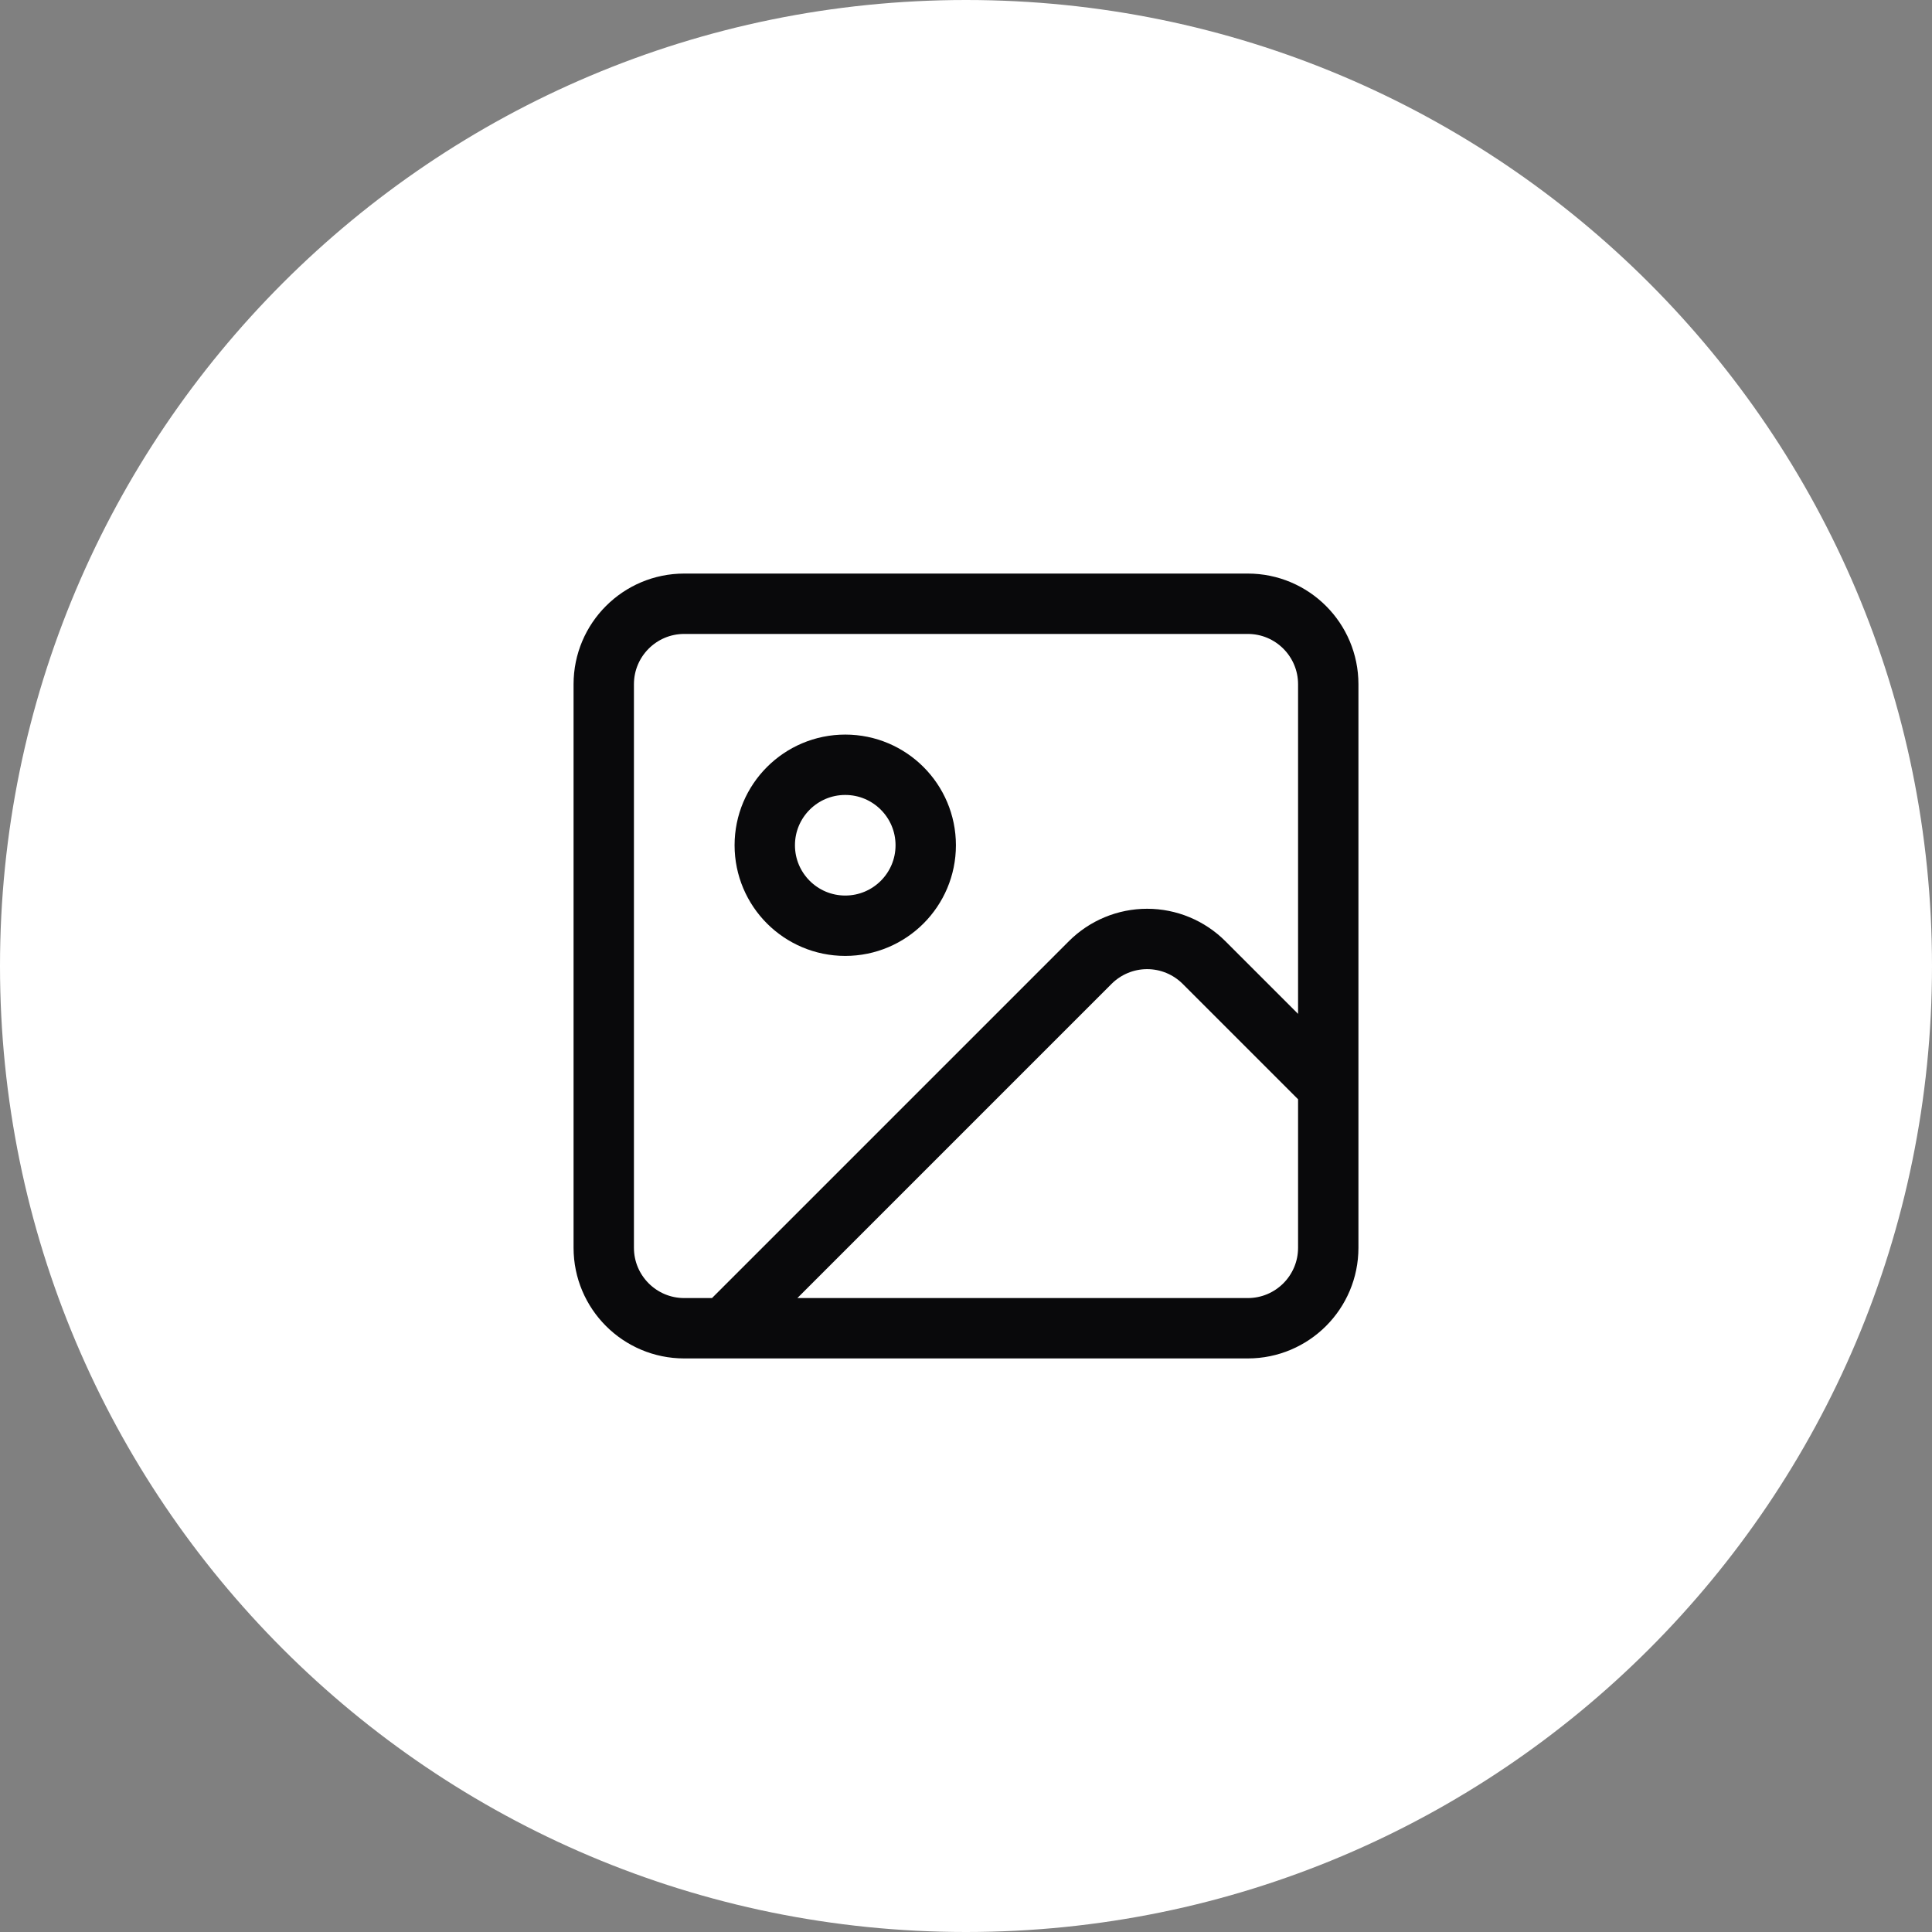 <svg width="32" height="32" viewBox="0 0 32 32" fill="none" xmlns="http://www.w3.org/2000/svg">
<rect x="0" y="0" width="32" height="32" fill="#808080" stroke="none"/>
<path d="M0 16C0 7.163 7.163 0 16 0C24.837 0 32 7.163 32 16C32 24.837 24.837 32 16 32C7.163 32 0 24.837 0 16Z" fill="white"/>
<path d="M22 18L19.943 15.943C19.693 15.693 19.354 15.552 19 15.552C18.646 15.552 18.307 15.693 18.057 15.943L12 22M11.333 10H20.667C21.403 10 22 10.597 22 11.333V20.667C22 21.403 21.403 22 20.667 22H11.333C10.597 22 10 21.403 10 20.667V11.333C10 10.597 10.597 10 11.333 10ZM15.333 14C15.333 14.736 14.736 15.333 14 15.333C13.264 15.333 12.667 14.736 12.667 14C12.667 13.264 13.264 12.667 14 12.667C14.736 12.667 15.333 13.264 15.333 14Z" stroke="#09090B" stroke-linecap="round" stroke-linejoin="round"/>
</svg>
